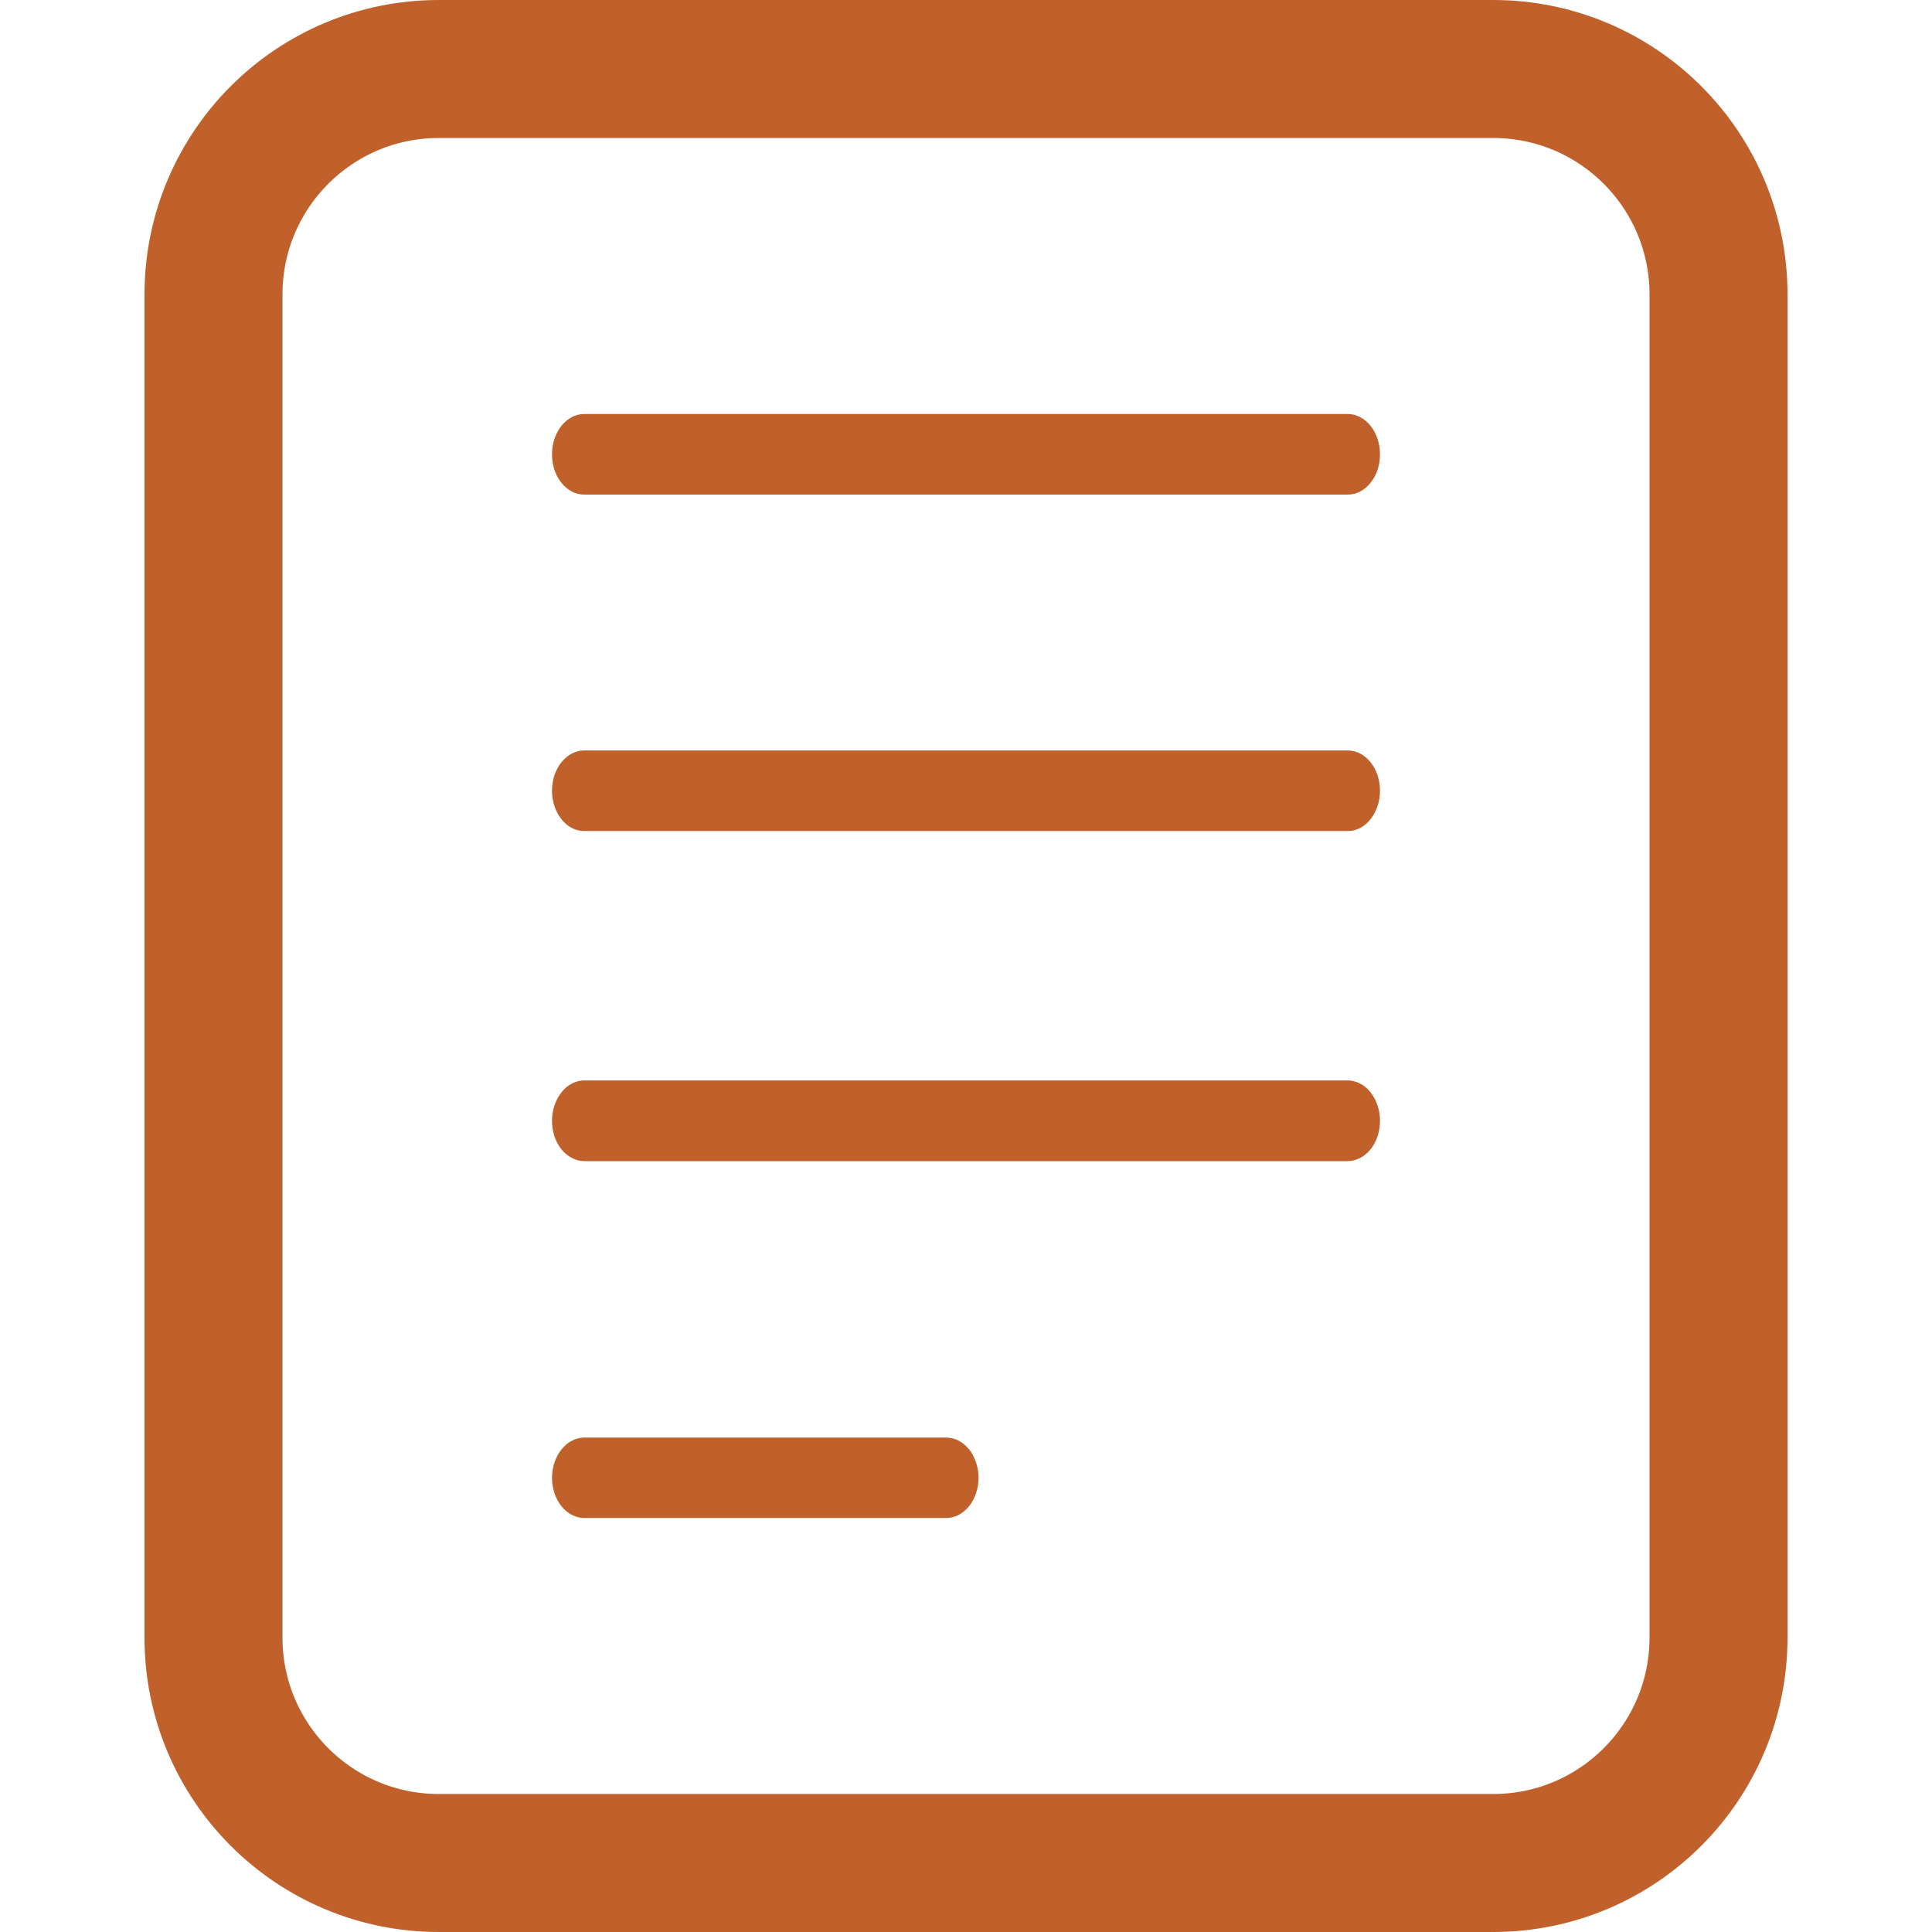 <svg width="14" height="14" viewBox="0 0 14 14" fill="none" xmlns="http://www.w3.org/2000/svg">
<path d="M3.18 0.5H10.82C11.722 0.5 12.453 1.231 12.453 2.134V11.866C12.453 12.769 11.722 13.5 10.82 13.5H3.18C2.278 13.5 1.547 12.769 1.547 11.866V2.134C1.547 1.231 2.278 0.5 3.18 0.5Z" stroke="#C0612C"/>
<path d="M4.234 3C4.172 3 4.112 3.031 4.069 3.085C4.025 3.14 4 3.214 4 3.291C4 3.33 4.006 3.368 4.017 3.403C4.029 3.439 4.046 3.471 4.068 3.498C4.09 3.526 4.116 3.547 4.144 3.562C4.173 3.577 4.203 3.584 4.234 3.584H9.766C9.797 3.584 9.827 3.577 9.856 3.562C9.884 3.547 9.91 3.526 9.932 3.498C9.954 3.471 9.971 3.439 9.983 3.403C9.994 3.368 10 3.33 10 3.291C10 3.214 9.975 3.14 9.931 3.085C9.888 3.031 9.828 3 9.766 3H4.234ZM4.234 5.438C4.203 5.438 4.173 5.446 4.144 5.46C4.116 5.475 4.09 5.497 4.068 5.524C4.046 5.551 4.029 5.584 4.017 5.619C4.006 5.655 4 5.693 4 5.731C4 5.808 4.025 5.882 4.069 5.937C4.112 5.992 4.172 6.022 4.234 6.022H9.766C9.828 6.022 9.888 5.992 9.931 5.937C9.975 5.882 10 5.808 10 5.731C10 5.693 9.994 5.655 9.983 5.619C9.971 5.584 9.954 5.551 9.932 5.524C9.91 5.497 9.884 5.475 9.856 5.46C9.827 5.446 9.797 5.438 9.766 5.438H4.234ZM4.234 7.829C4.172 7.83 4.112 7.86 4.069 7.915C4.025 7.97 4 8.044 4 8.121C4 8.159 4.006 8.197 4.017 8.233C4.029 8.268 4.046 8.301 4.068 8.328C4.09 8.355 4.116 8.377 4.144 8.391C4.173 8.406 4.203 8.414 4.234 8.414H9.766C9.797 8.414 9.827 8.406 9.856 8.391C9.884 8.377 9.91 8.355 9.932 8.328C9.954 8.301 9.971 8.268 9.983 8.233C9.994 8.197 10 8.159 10 8.121C10 8.044 9.975 7.97 9.931 7.915C9.888 7.86 9.828 7.83 9.766 7.829H4.234ZM4.234 10.417C4.172 10.418 4.112 10.448 4.069 10.503C4.025 10.557 4 10.632 4 10.709C4 10.786 4.025 10.86 4.069 10.915C4.112 10.969 4.172 11 4.234 11H6.856C6.887 11 6.917 10.993 6.946 10.978C6.974 10.963 7 10.942 7.022 10.915C7.044 10.888 7.061 10.856 7.073 10.82C7.085 10.785 7.091 10.747 7.091 10.709C7.091 10.67 7.085 10.632 7.073 10.597C7.061 10.562 7.044 10.529 7.022 10.502C7 10.475 6.974 10.454 6.946 10.439C6.917 10.425 6.887 10.417 6.856 10.417H4.234Z" fill="#C0612C"/>
</svg>
